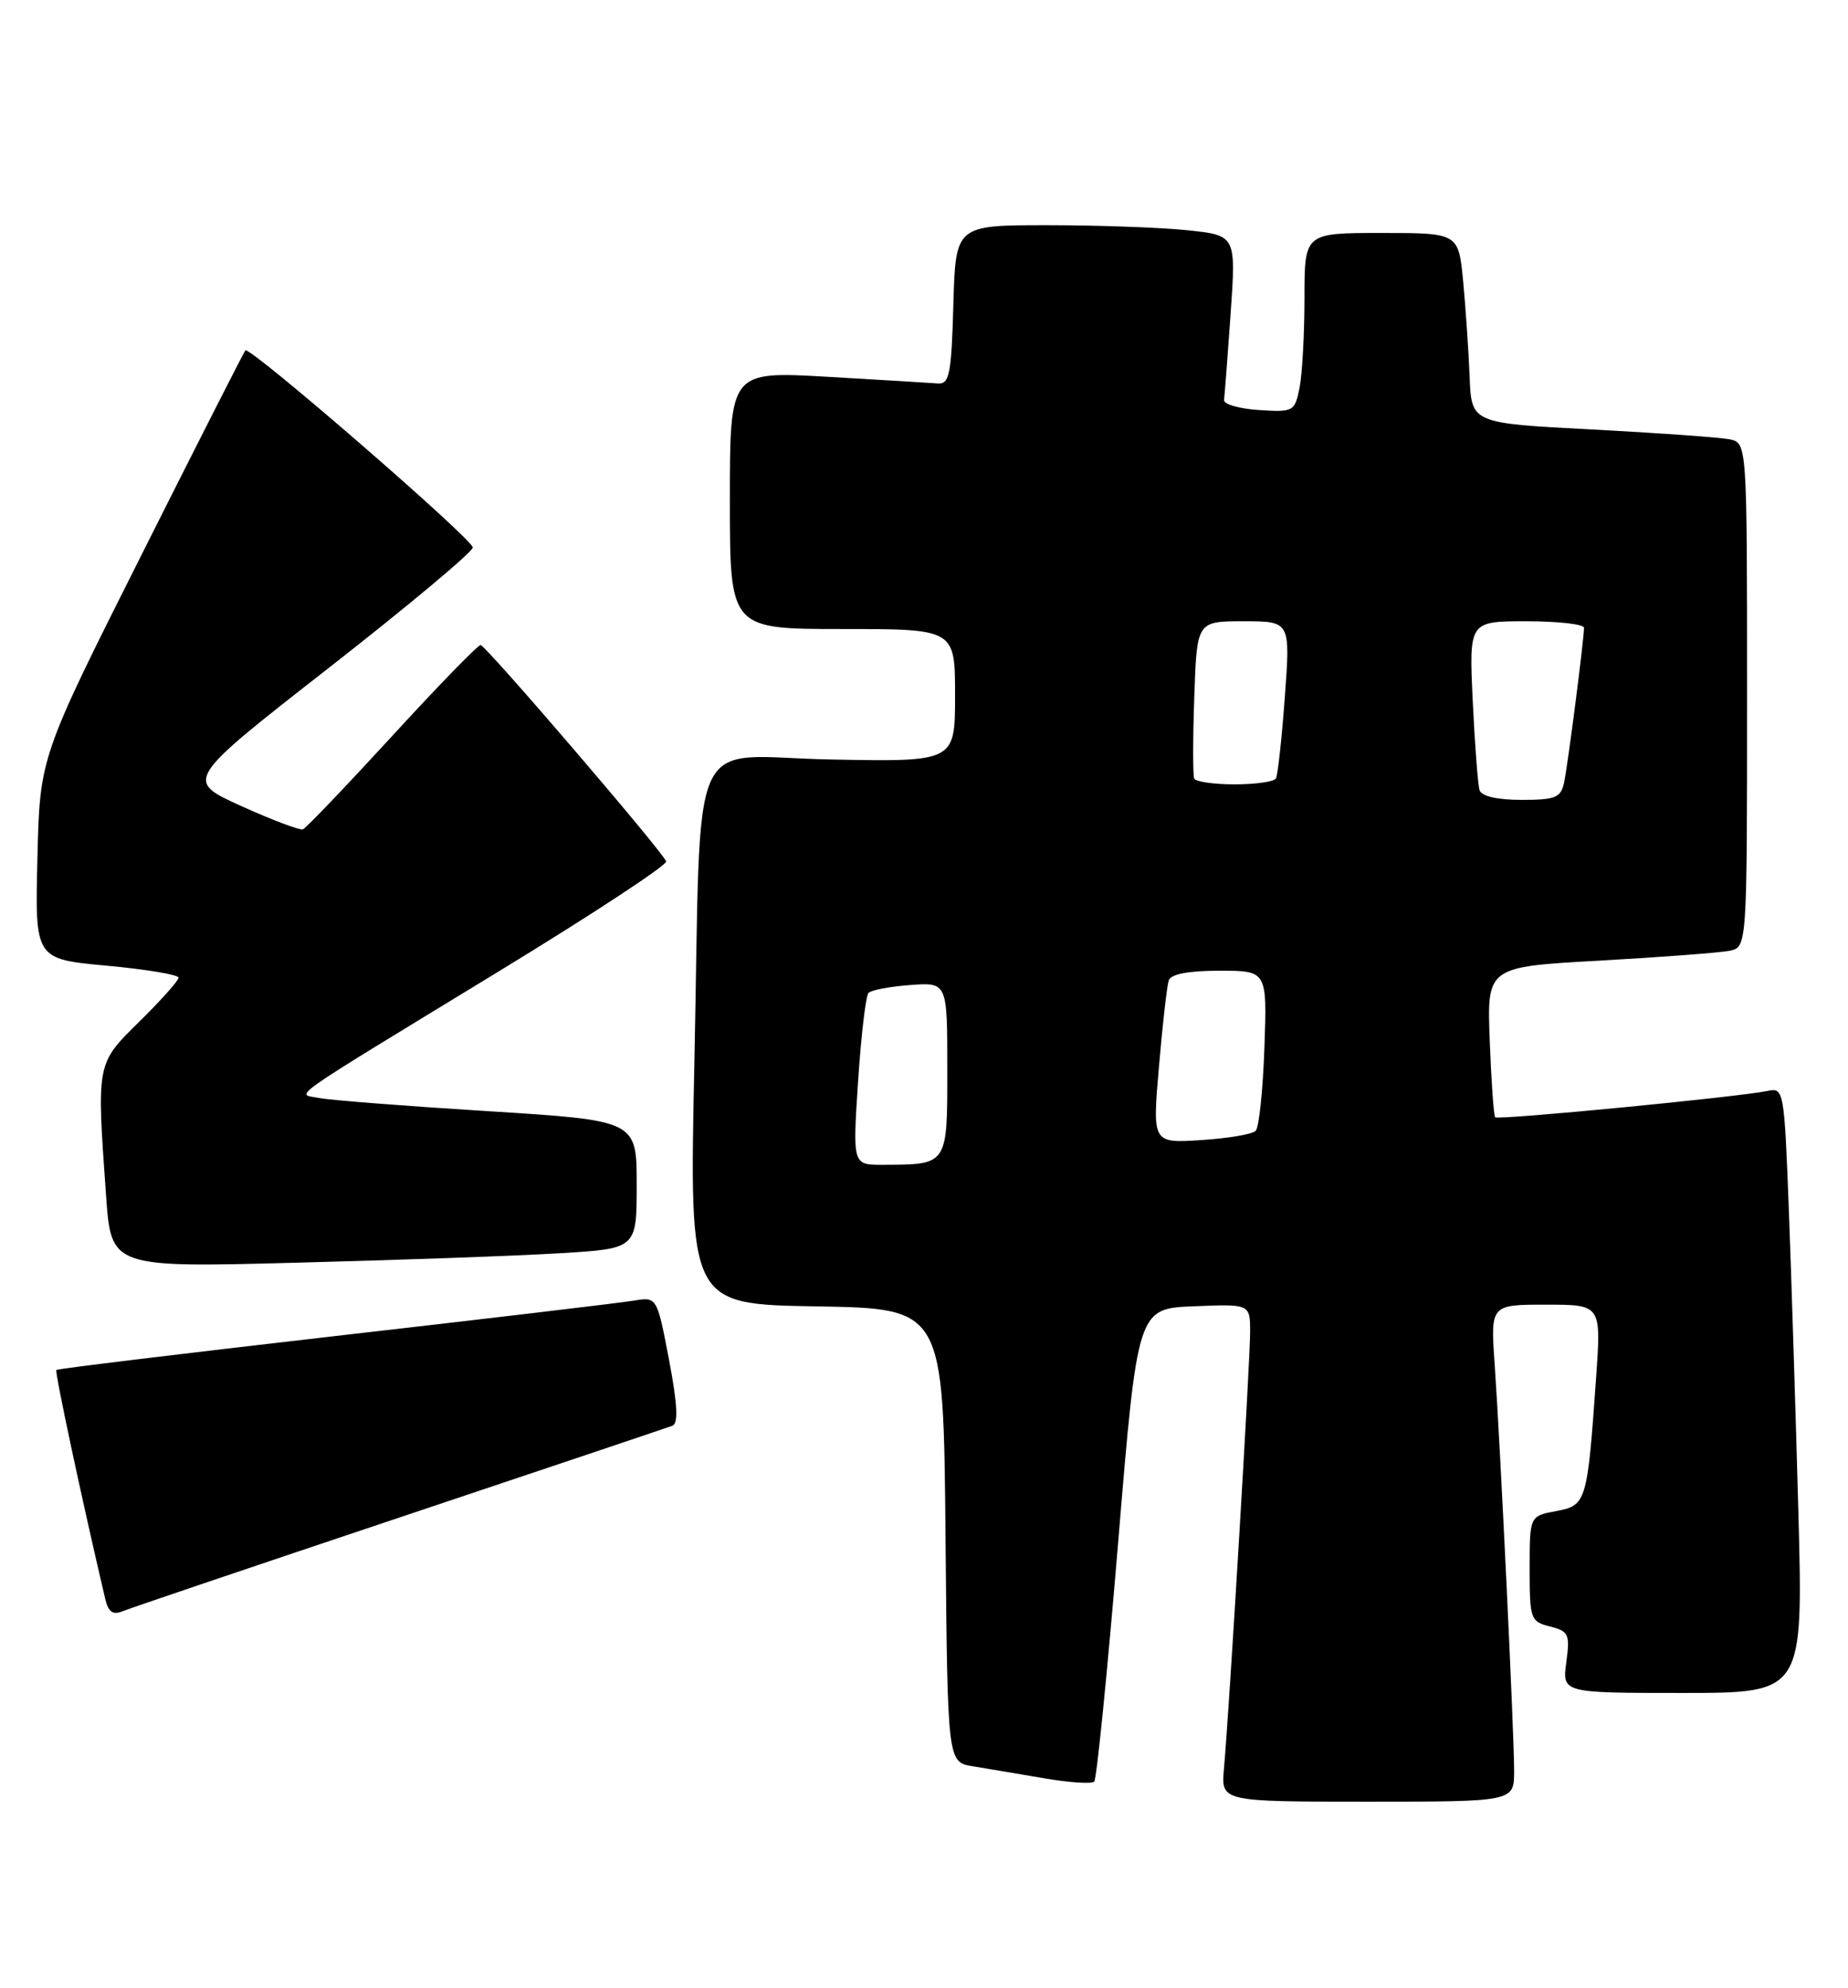 <?xml version="1.0" encoding="UTF-8" standalone="no"?>
<!DOCTYPE svg PUBLIC "-//W3C//DTD SVG 1.1//EN" "http://www.w3.org/Graphics/SVG/1.1/DTD/svg11.dtd" >
<svg xmlns="http://www.w3.org/2000/svg" xmlns:xlink="http://www.w3.org/1999/xlink" version="1.1" viewBox="0 0 238 256">
 <g >
 <path fill="currentColor"
d=" M 195.00 228.05 C 195.00 223.18 193.23 186.29 192.50 175.75 C 191.95 168.00 191.95 168.00 199.08 168.00 C 206.21 168.00 206.21 168.00 205.57 177.25 C 204.43 193.47 204.32 193.85 200.42 194.58 C 197.00 195.22 197.00 195.22 197.00 202.00 C 197.00 208.49 197.11 208.81 199.62 209.44 C 202.03 210.05 202.21 210.43 201.72 214.05 C 201.19 218.00 201.19 218.00 216.71 218.00 C 232.23 218.00 232.23 218.00 231.61 194.75 C 231.26 181.96 230.71 164.42 230.38 155.76 C 229.79 140.35 229.73 140.03 227.64 140.48 C 223.99 141.25 192.93 144.26 192.56 143.87 C 192.37 143.67 192.06 139.22 191.86 134.00 C 191.50 124.50 191.50 124.50 206.00 123.70 C 213.97 123.25 221.51 122.68 222.75 122.43 C 225.00 121.96 225.00 121.96 225.00 89.50 C 225.00 57.04 225.00 57.04 222.75 56.57 C 221.51 56.32 213.53 55.75 205.00 55.30 C 189.50 54.50 189.50 54.50 189.27 48.50 C 189.14 45.20 188.76 39.69 188.44 36.25 C 187.84 30.00 187.84 30.00 177.92 30.00 C 168.00 30.00 168.00 30.00 168.00 38.37 C 168.00 42.98 167.71 48.18 167.37 49.92 C 166.75 53.00 166.58 53.09 162.12 52.80 C 159.58 52.63 157.56 52.05 157.64 51.50 C 157.72 50.95 158.10 45.96 158.49 40.40 C 159.19 30.31 159.19 30.31 152.95 29.65 C 149.52 29.29 141.39 29.00 134.89 29.00 C 123.07 29.00 123.07 29.00 122.78 39.25 C 122.54 48.09 122.27 49.48 120.83 49.38 C 119.92 49.31 113.51 48.92 106.58 48.52 C 94.00 47.80 94.00 47.80 94.00 64.40 C 94.00 81.00 94.00 81.00 108.50 81.00 C 123.00 81.00 123.00 81.00 123.00 89.55 C 123.00 98.10 123.00 98.10 107.06 97.80 C 88.20 97.45 90.37 92.60 89.42 137.22 C 88.77 167.95 88.77 167.95 105.14 168.22 C 121.50 168.50 121.50 168.50 121.77 197.71 C 122.03 226.92 122.03 226.92 125.27 227.44 C 127.04 227.73 131.16 228.42 134.42 228.98 C 137.67 229.54 140.60 229.74 140.92 229.42 C 141.24 229.10 142.62 215.27 144.00 198.67 C 146.50 168.50 146.50 168.50 153.75 168.21 C 161.00 167.91 161.00 167.91 161.00 171.53 C 161.00 175.32 158.30 220.43 157.63 227.75 C 157.25 232.00 157.25 232.00 176.12 232.00 C 195.00 232.00 195.00 232.00 195.00 228.05 Z  M 51.50 195.39 C 70.20 189.13 86.00 183.82 86.60 183.59 C 87.38 183.30 87.25 180.82 86.16 175.08 C 84.61 166.98 84.61 166.98 81.56 167.49 C 79.88 167.77 62.53 169.83 43.02 172.06 C 23.51 174.30 7.41 176.25 7.26 176.41 C 7.03 176.63 10.49 192.84 13.54 205.84 C 13.94 207.58 14.53 208.00 15.79 207.48 C 16.73 207.09 32.80 201.65 51.50 195.39 Z  M 72.25 161.37 C 82.00 160.78 82.00 160.78 82.00 152.53 C 82.00 144.28 82.00 144.28 62.75 143.08 C 52.16 142.42 42.42 141.66 41.11 141.39 C 38.17 140.78 35.96 142.33 64.29 125.05 C 76.28 117.74 85.96 111.38 85.79 110.92 C 85.36 109.67 62.60 83.14 61.90 83.06 C 61.57 83.03 56.45 88.29 50.53 94.75 C 44.60 101.21 39.42 106.63 39.02 106.79 C 38.62 106.94 35.03 105.59 31.04 103.78 C 23.79 100.49 23.79 100.49 42.35 86.00 C 52.56 78.02 60.90 71.05 60.89 70.50 C 60.86 69.40 32.13 44.50 31.60 45.12 C 31.41 45.33 25.38 57.20 18.20 71.50 C 5.13 97.50 5.13 97.50 4.82 110.50 C 4.50 123.50 4.50 123.50 13.75 124.35 C 18.84 124.82 23.00 125.52 23.00 125.89 C 23.00 126.27 20.75 128.79 18.00 131.50 C 12.38 137.03 12.44 136.76 13.66 153.96 C 14.32 163.23 14.32 163.23 38.41 162.59 C 51.66 162.25 66.89 161.70 72.25 161.37 Z  M 110.51 139.25 C 110.90 133.34 111.50 128.21 111.86 127.85 C 112.21 127.49 114.64 127.03 117.25 126.84 C 122.00 126.49 122.00 126.49 122.00 137.63 C 122.00 150.13 122.12 149.96 113.65 149.99 C 109.81 150.00 109.81 150.00 110.51 139.25 Z  M 149.26 137.35 C 149.72 131.93 150.29 126.94 150.52 126.25 C 150.79 125.43 153.05 125.00 157.06 125.00 C 163.19 125.00 163.19 125.00 162.84 134.92 C 162.65 140.37 162.15 145.19 161.71 145.62 C 161.28 146.06 158.11 146.59 154.67 146.81 C 148.41 147.21 148.41 147.21 149.26 137.35 Z  M 190.55 101.75 C 190.33 101.06 189.94 95.89 189.67 90.25 C 189.19 80.00 189.19 80.00 196.59 80.00 C 200.67 80.00 204.00 80.38 204.00 80.84 C 204.00 82.32 201.93 98.42 201.44 100.75 C 201.02 102.72 200.34 103.00 195.95 103.00 C 192.81 103.00 190.79 102.53 190.55 101.75 Z  M 153.80 100.25 C 153.62 99.84 153.62 95.11 153.81 89.75 C 154.14 80.00 154.14 80.00 160.16 80.00 C 166.19 80.00 166.19 80.00 165.47 89.75 C 165.08 95.11 164.56 99.84 164.32 100.25 C 164.08 100.66 161.69 101.00 159.00 101.00 C 156.31 101.00 153.97 100.66 153.80 100.25 Z "/>
</g>
</svg>